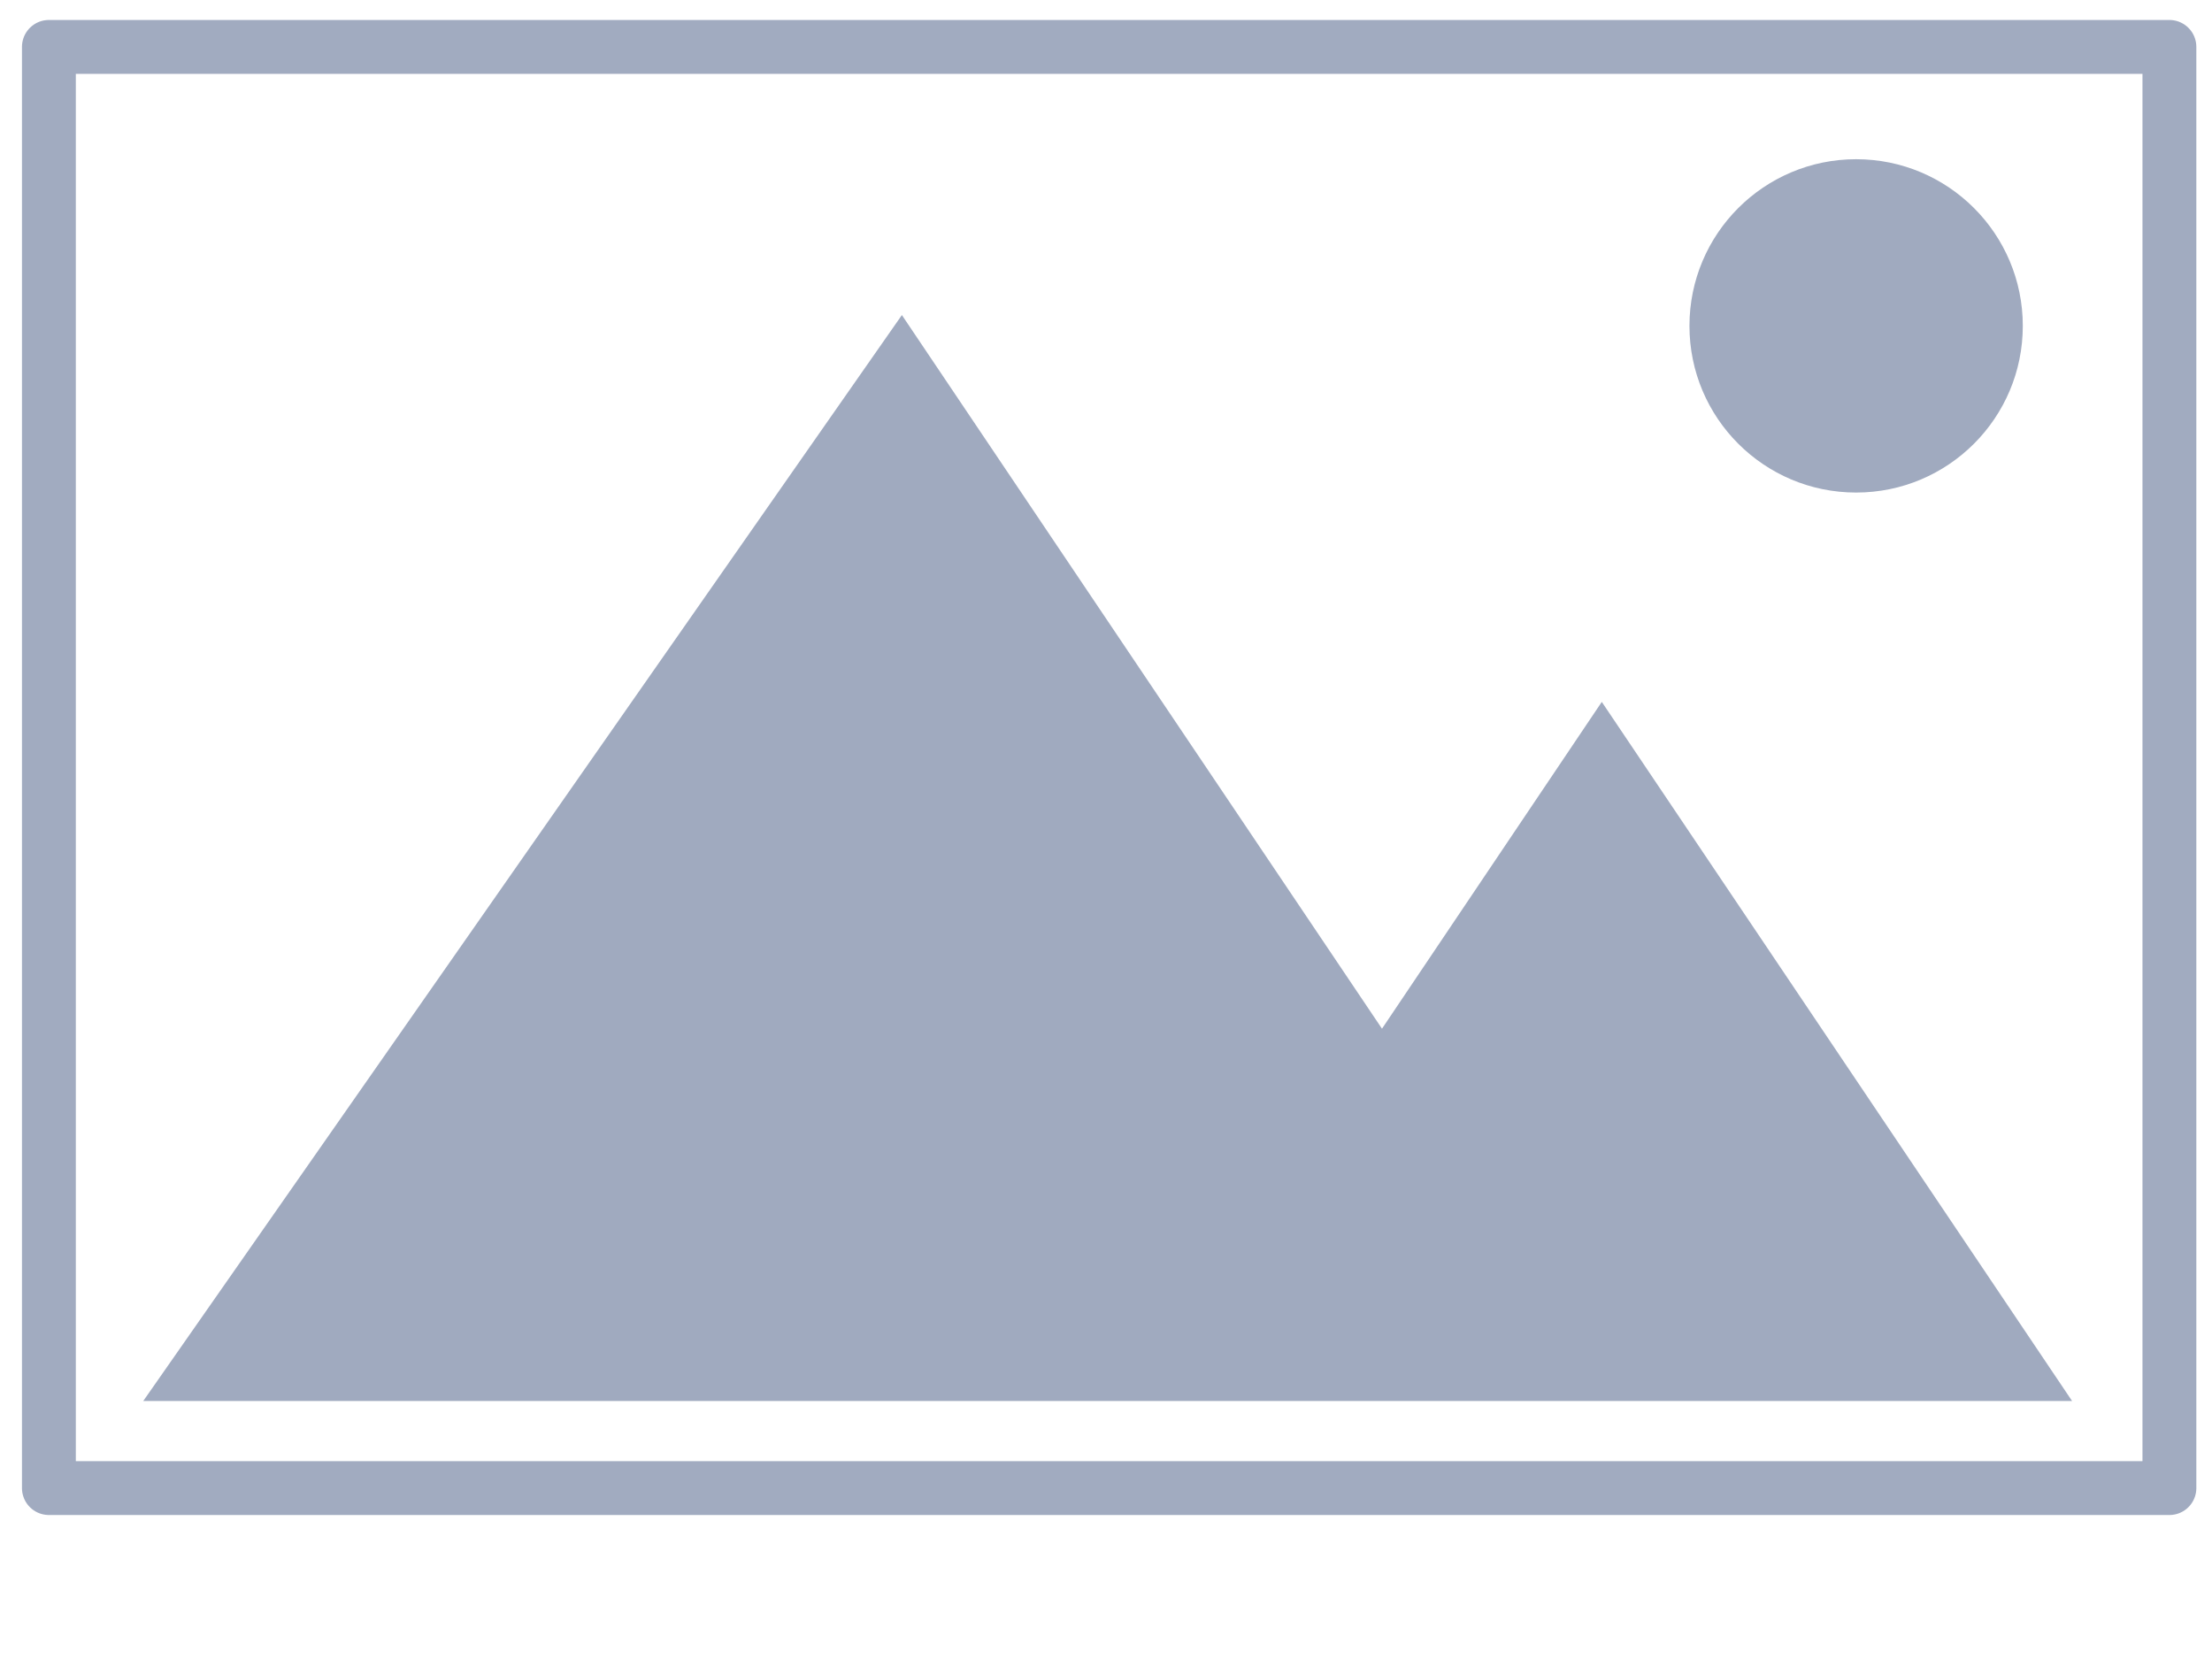 <?xml version="1.0" encoding="UTF-8" standalone="no"?>
<!-- Created with Inkscape (http://www.inkscape.org/) -->

<svg
   width="1024"
   height="768"
   viewBox="0 0 270.933 203.2"
   version="1.1"
   id="svg5"
   inkscape:version="1.1 (ce6663b3b7, 2021-05-25)"
   sodipodi:docname="bg.svg"
   xmlns:inkscape="http://www.inkscape.org/namespaces/inkscape"
   xmlns:sodipodi="http://sodipodi.sourceforge.net/DTD/sodipodi-0.dtd"
   xmlns="http://www.w3.org/2000/svg"
   xmlns:svg="http://www.w3.org/2000/svg">
  <sodipodi:namedview
     id="namedview7"
     pagecolor="#505050"
     bordercolor="#eeeeee"
     borderopacity="1"
     inkscape:pageshadow="0"
     inkscape:pageopacity="0"
     inkscape:pagecheckerboard="0"
     inkscape:document-units="px"
     showgrid="false"
     inkscape:zoom="0.61328125"
     inkscape:cx="511.18471"
     inkscape:cy="384"
     inkscape:window-width="1366"
     inkscape:window-height="731"
     inkscape:window-x="0"
     inkscape:window-y="0"
     inkscape:window-maximized="1"
     inkscape:current-layer="layer1" />
  <defs
     id="defs2" />
  <g
     inkscape:label="Layer 1"
     inkscape:groupmode="layer"
     id="layer1">
    <g
       inkscape:label="Layer 1"
       id="layer1-5"
       transform="matrix(8.903,0,0,8.903,-7.312,-24.124)">
      <rect
         style="opacity:1;fill:none;fill-opacity:0;stroke:#a0aabf;stroke-width:0.741;stroke-linecap:butt;stroke-linejoin:round;stroke-miterlimit:4;stroke-dasharray:none;stroke-opacity:0.987;paint-order:normal"
         id="rect31"
         width="29.173"
         height="19.827"
         x="1.494"
         y="3.355" />
      <path
         style="fill:#a0aabf;fill-opacity:1;stroke:none;stroke-width:0.245px;stroke-linecap:butt;stroke-linejoin:miter;stroke-opacity:1"
         d="M 2.792,21.984 H 29.328 l -6.47,-9.618 -3.024,4.496 -6.605,-9.818 z"
         id="path14168" />
      <circle
         style="opacity:1;fill:#a0aabf;fill-opacity:1;stroke:none;stroke-width:0.563;stroke-linecap:butt;stroke-linejoin:round;stroke-miterlimit:4;stroke-dasharray:none;stroke-opacity:0.987;paint-order:normal"
         id="path14513"
         cx="26.357"
         cy="7.193"
         r="2.293" />
    </g>
  </g>
</svg>
